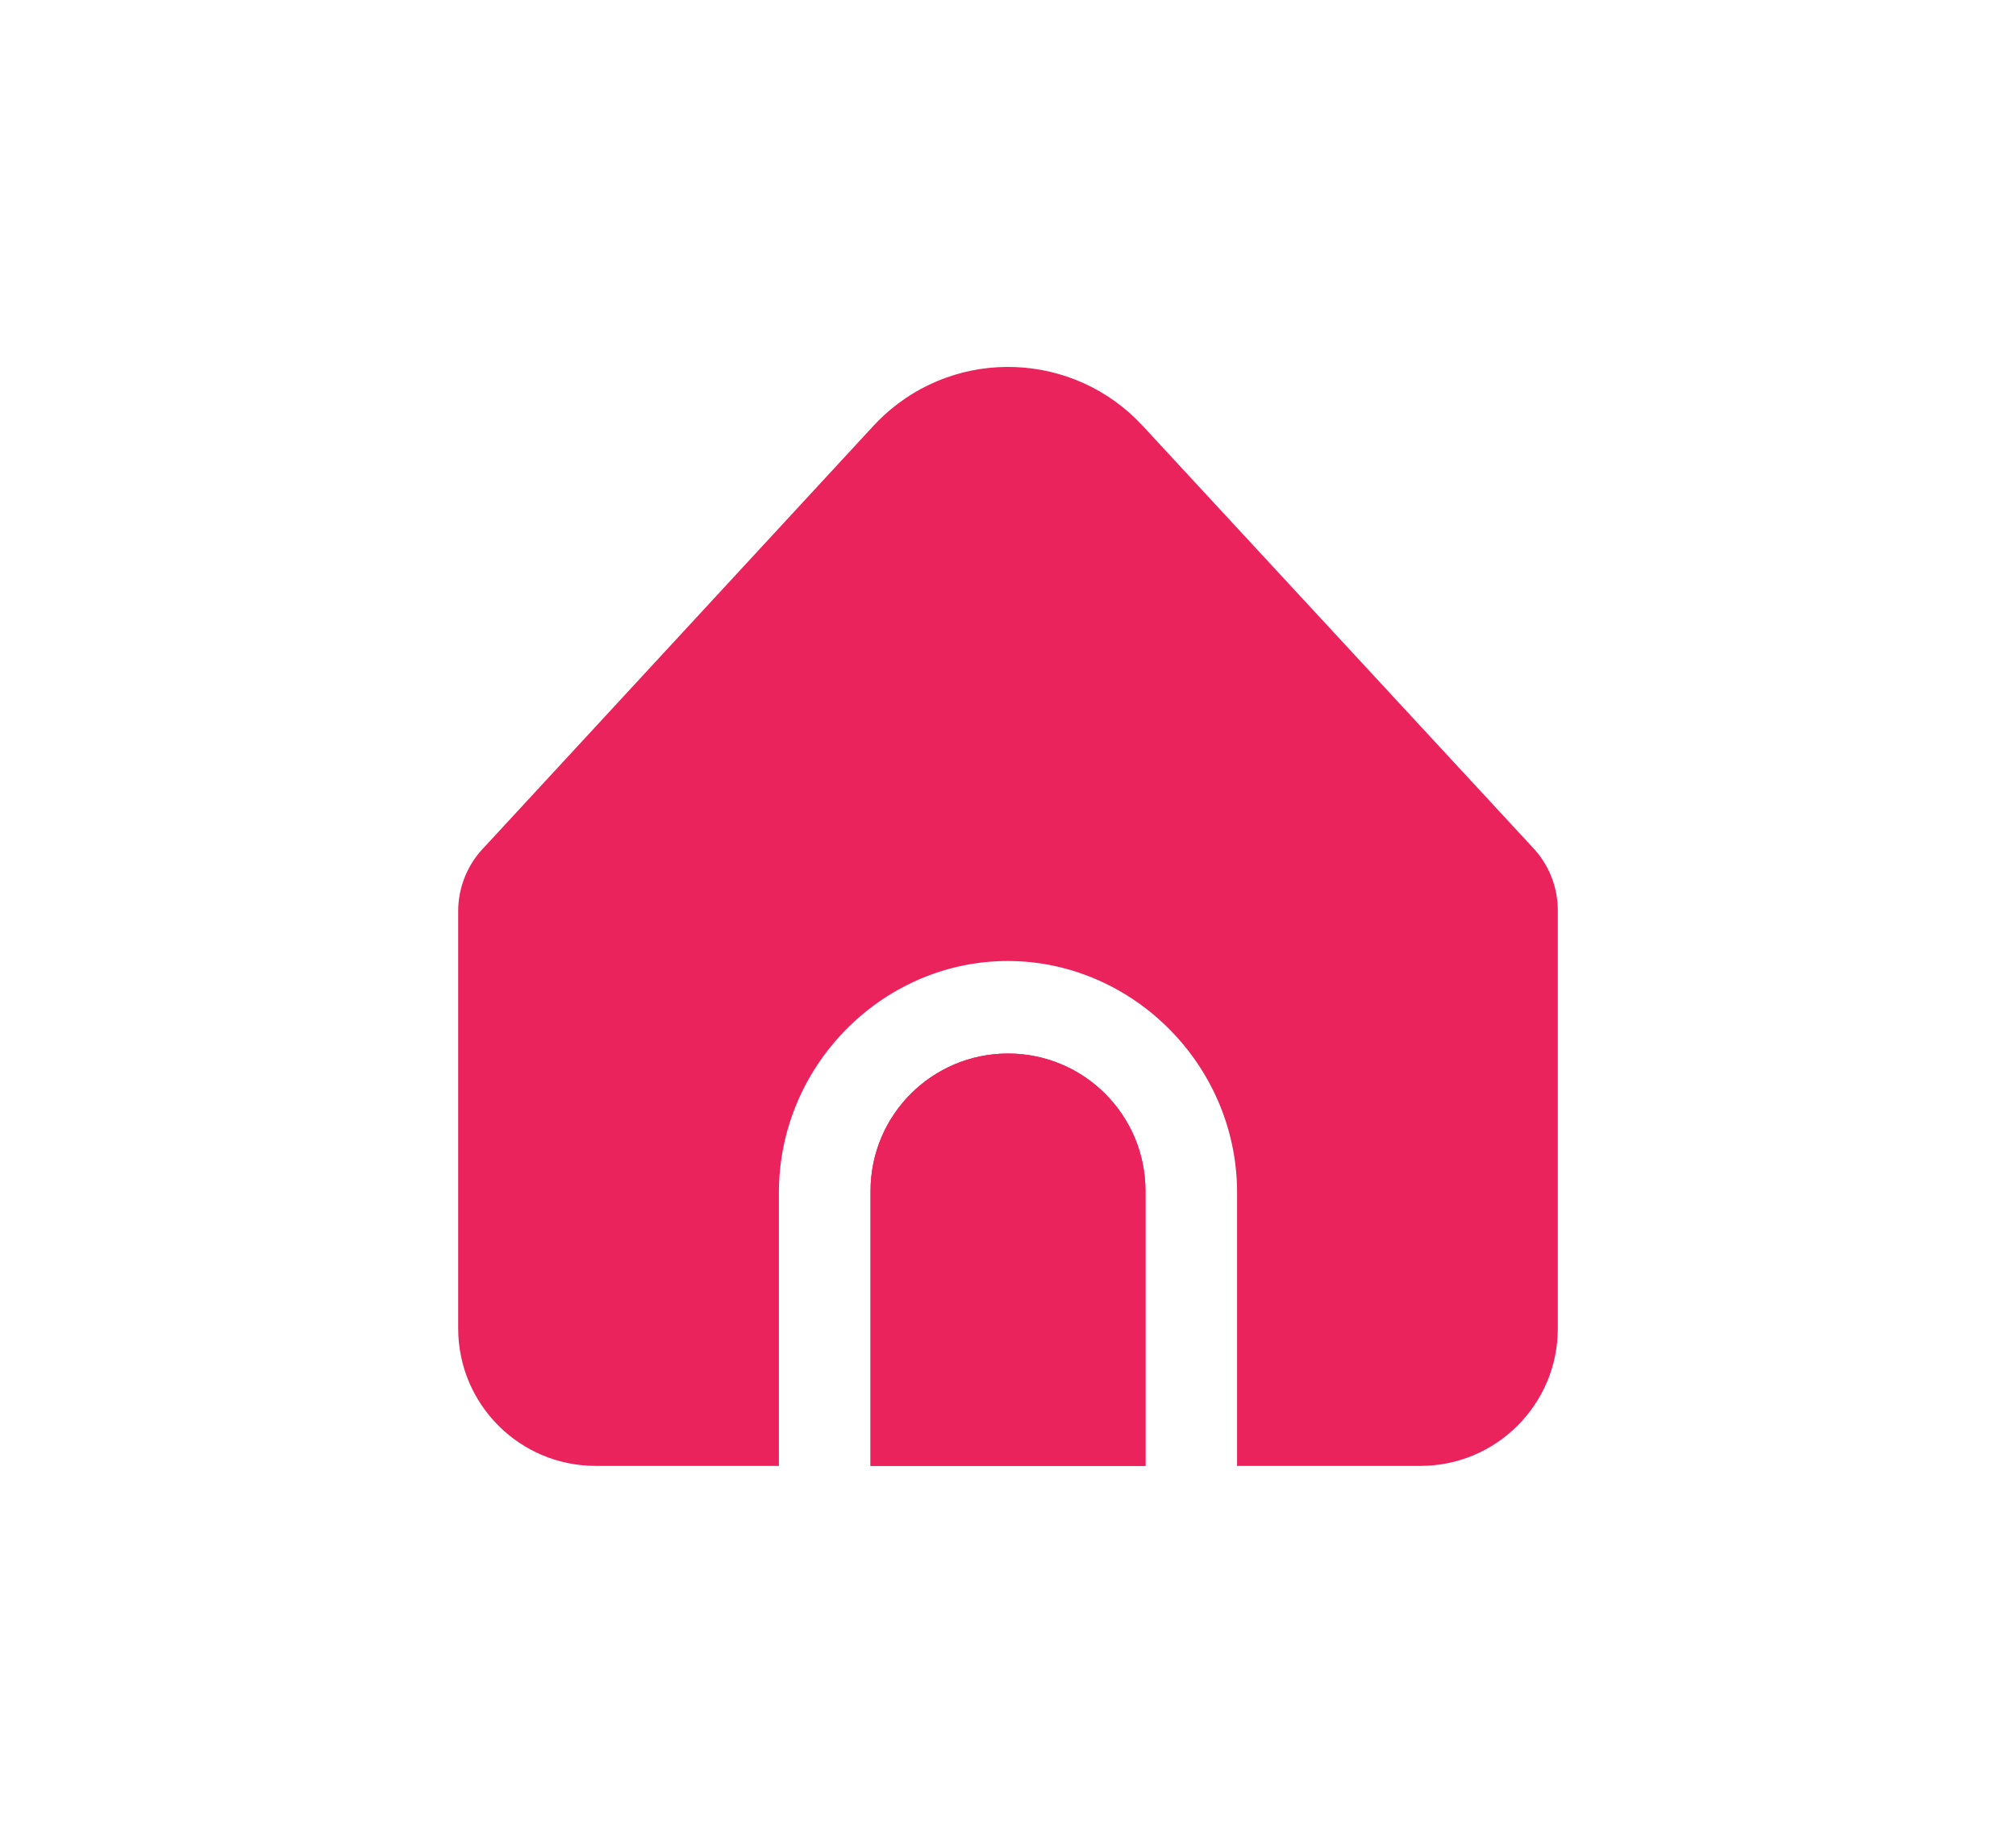 <svg width="44" height="40" viewBox="0 0 44 40" fill="none" xmlns="http://www.w3.org/2000/svg">
<g clip-path="url(#clip0_123_2700)">
<path d="M22 22.993C20.343 22.993 19 24.336 19 25.993V31.993H25V25.993C25 24.336 23.657 22.993 22 22.993Z" fill="#EB235C"/>
<path d="M27 25.993V31.993H31C32.657 31.993 34 30.65 34 28.993V19.872C34 19.352 33.798 18.853 33.437 18.48L24.939 9.293C23.44 7.671 20.909 7.571 19.287 9.07C19.209 9.142 19.135 9.216 19.064 9.293L10.581 18.477C10.209 18.852 10 19.359 10 19.887V28.993C10 30.65 11.343 31.993 13 31.993H17V25.993C17.019 23.266 19.22 21.039 21.878 20.975C24.625 20.909 26.979 23.174 27 25.993Z" fill="#EB235C"/>
<path d="M22 22.993C20.343 22.993 19 24.336 19 25.993V31.993H25V25.993C25 24.336 23.657 22.993 22 22.993Z" fill="#EB235C"/>
</g>
<defs>
<clipPath id="clip0_123_2700">
<rect width="24" height="24" fill="white" transform="translate(10 8)"/>
</clipPath>
</defs>
</svg>
